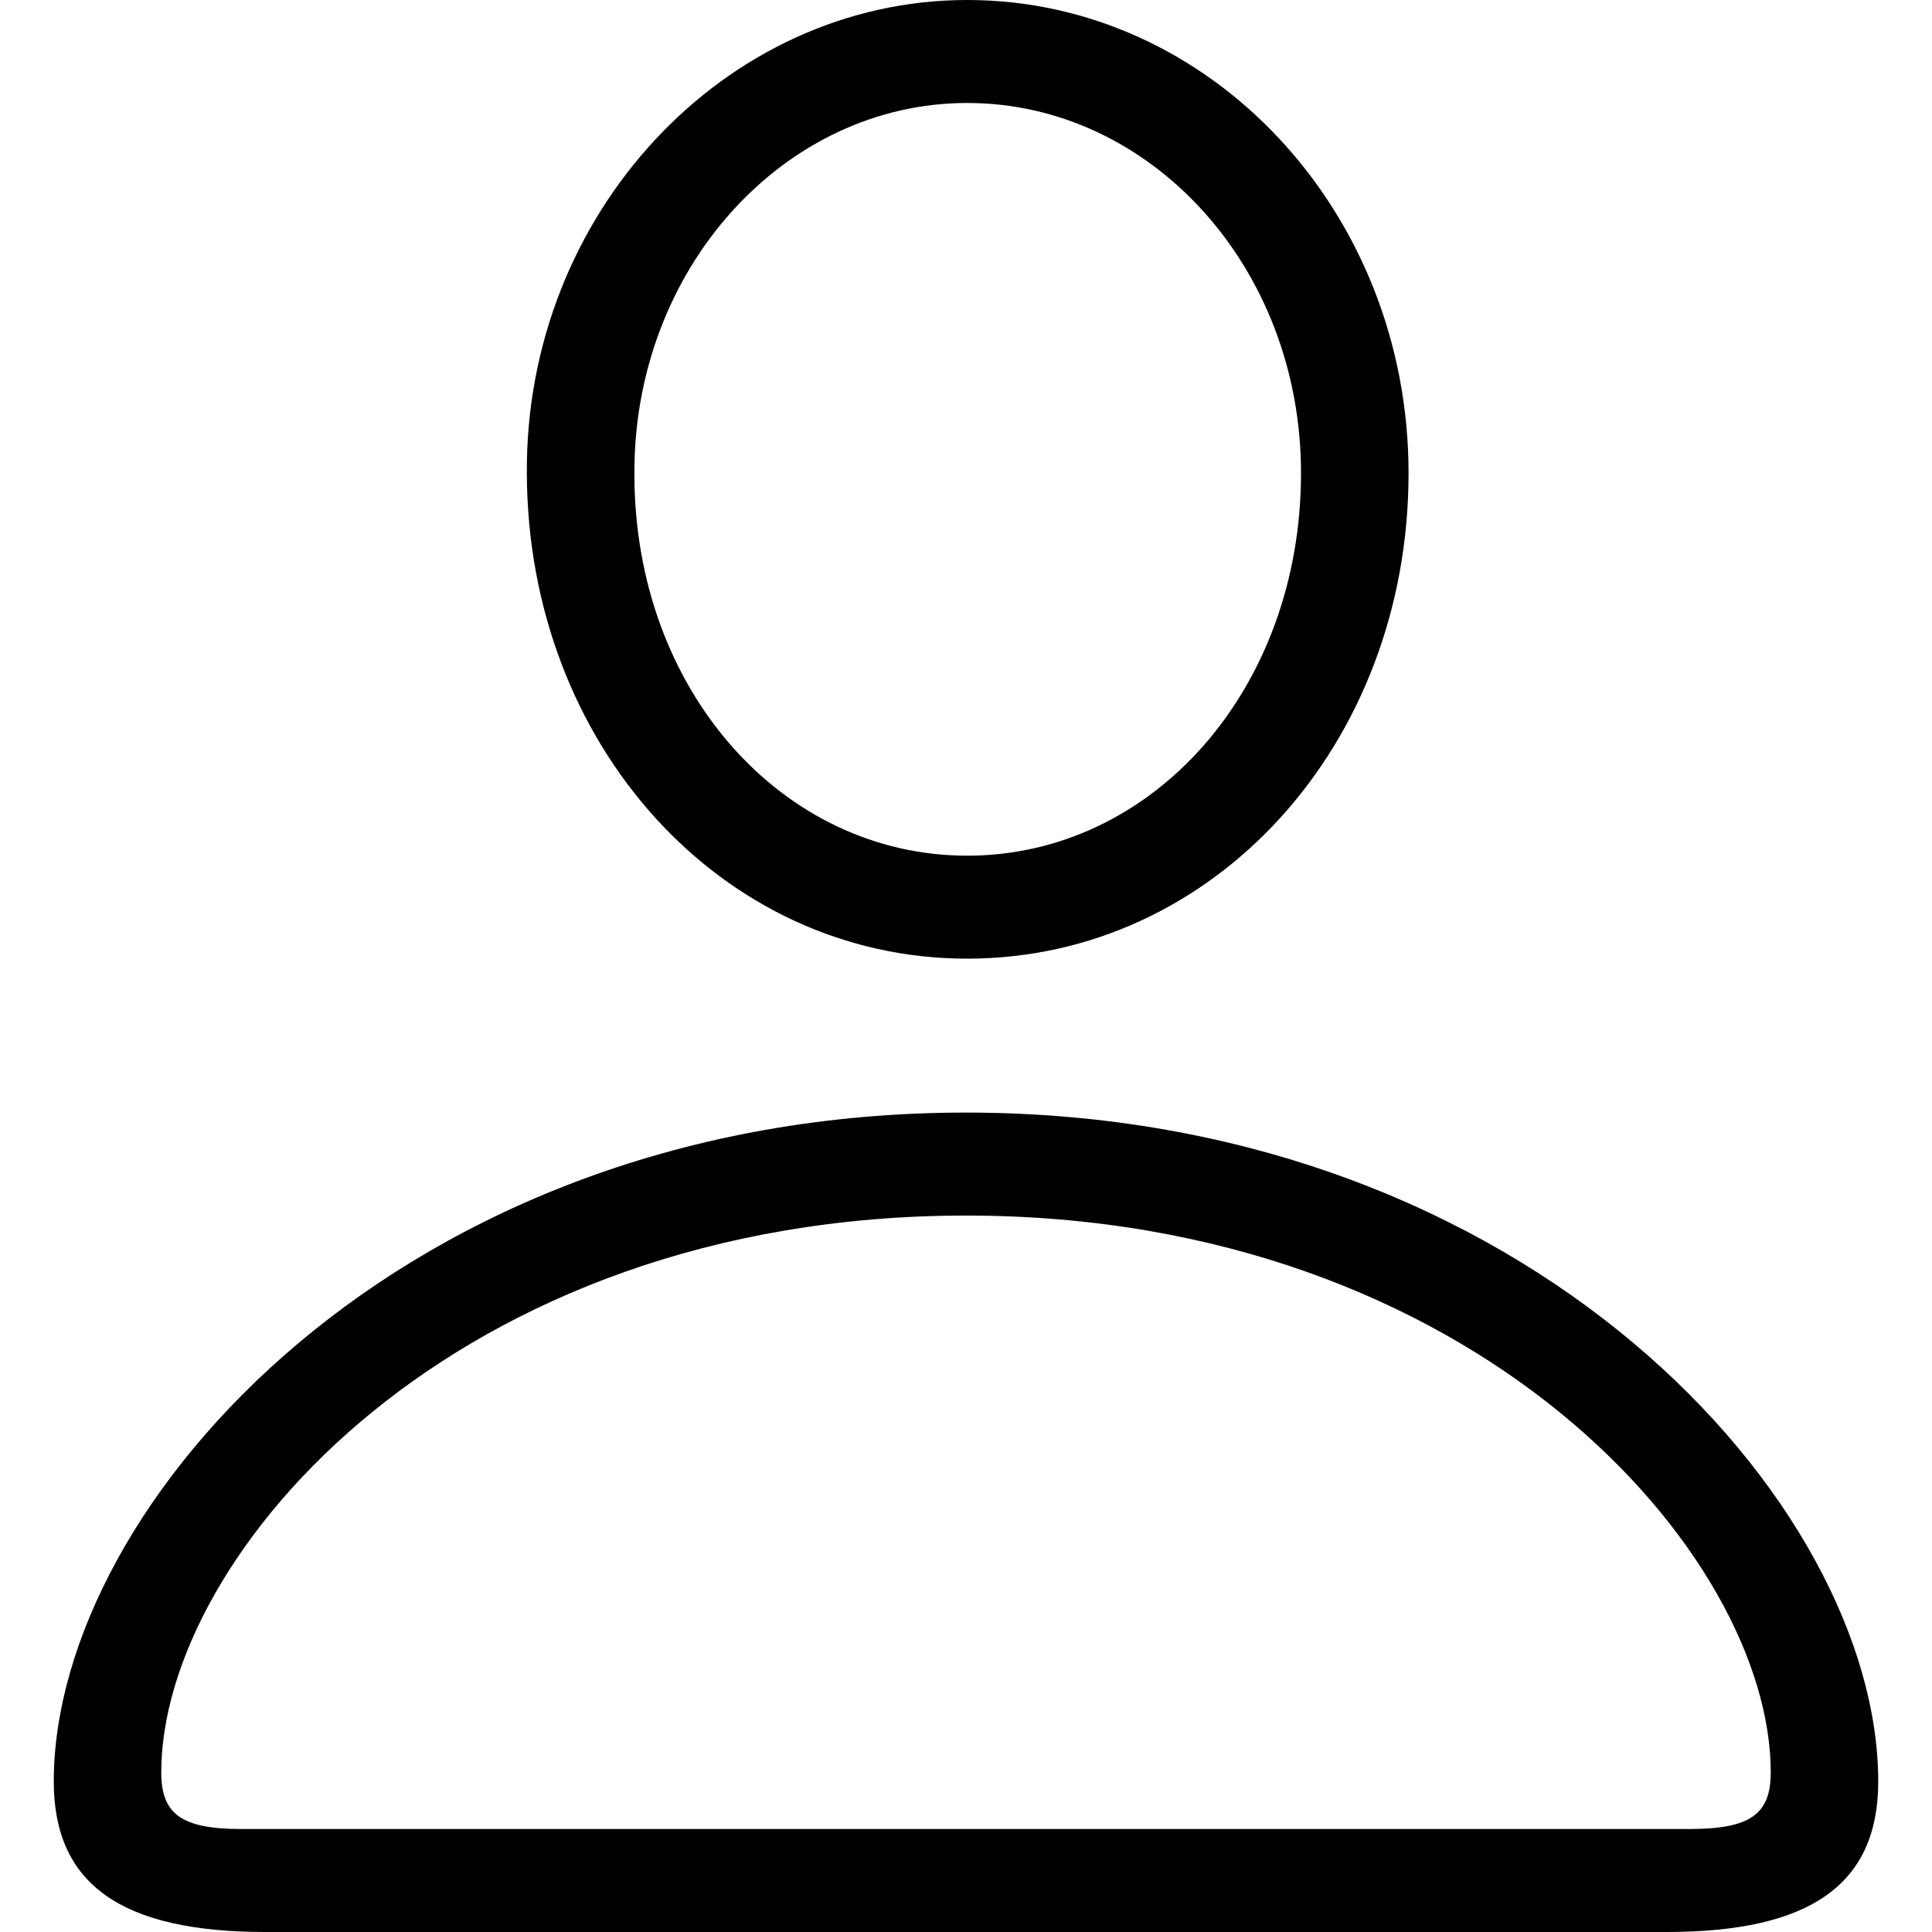 <?xml version="1.0" encoding="UTF-8" standalone="no"?>
<!DOCTYPE svg PUBLIC "-//W3C//DTD SVG 1.1//EN" "http://www.w3.org/Graphics/SVG/1.1/DTD/svg11.dtd">
<!-- Created with Vectornator (http://vectornator.io/) -->
<svg height="100%" stroke-miterlimit="10" style="fill-rule:nonzero;clip-rule:evenodd;stroke-linecap:round;stroke-linejoin:round;" version="1.1" viewBox="0 0 30 30" width="100%" xml:space="preserve" xmlns="http://www.w3.org/2000/svg" xmlns:xlink="http://www.w3.org/1999/xlink">
<defs/>
<g id="person">
<path d="M15.018 14.886C18.849 14.886 21.872 11.564 21.872 7.346C21.872 3.286 18.796 1.9984e-15 15.018 1.9984e-15C11.257 1.9984e-15 8.146 3.322 8.181 7.364C8.199 11.564 11.204 14.886 15.018 14.886ZM15.018 13.287C12.153 13.287 9.851 10.721 9.851 7.364C9.833 4.183 12.171 1.599 15.018 1.599C17.865 1.599 20.202 4.148 20.202 7.346C20.202 10.703 17.9 13.287 15.018 13.287ZM4.121 30L25.879 30C28.111 30 29.165 29.262 29.165 27.663C29.165 23.357 23.752 17.276 15 17.276C6.248 17.276 0.835 23.357 0.835 27.663C0.835 29.262 1.889 30 4.121 30ZM3.752 28.401C2.821 28.401 2.504 28.172 2.504 27.522C2.504 24.13 7.074 18.875 15 18.875C22.909 18.875 27.496 24.13 27.496 27.522C27.496 28.172 27.179 28.401 26.23 28.401L3.752 28.401Z" fill="#000000" fill-rule="nonzero" opacity="1" stroke="none"/>
</g>
</svg>
